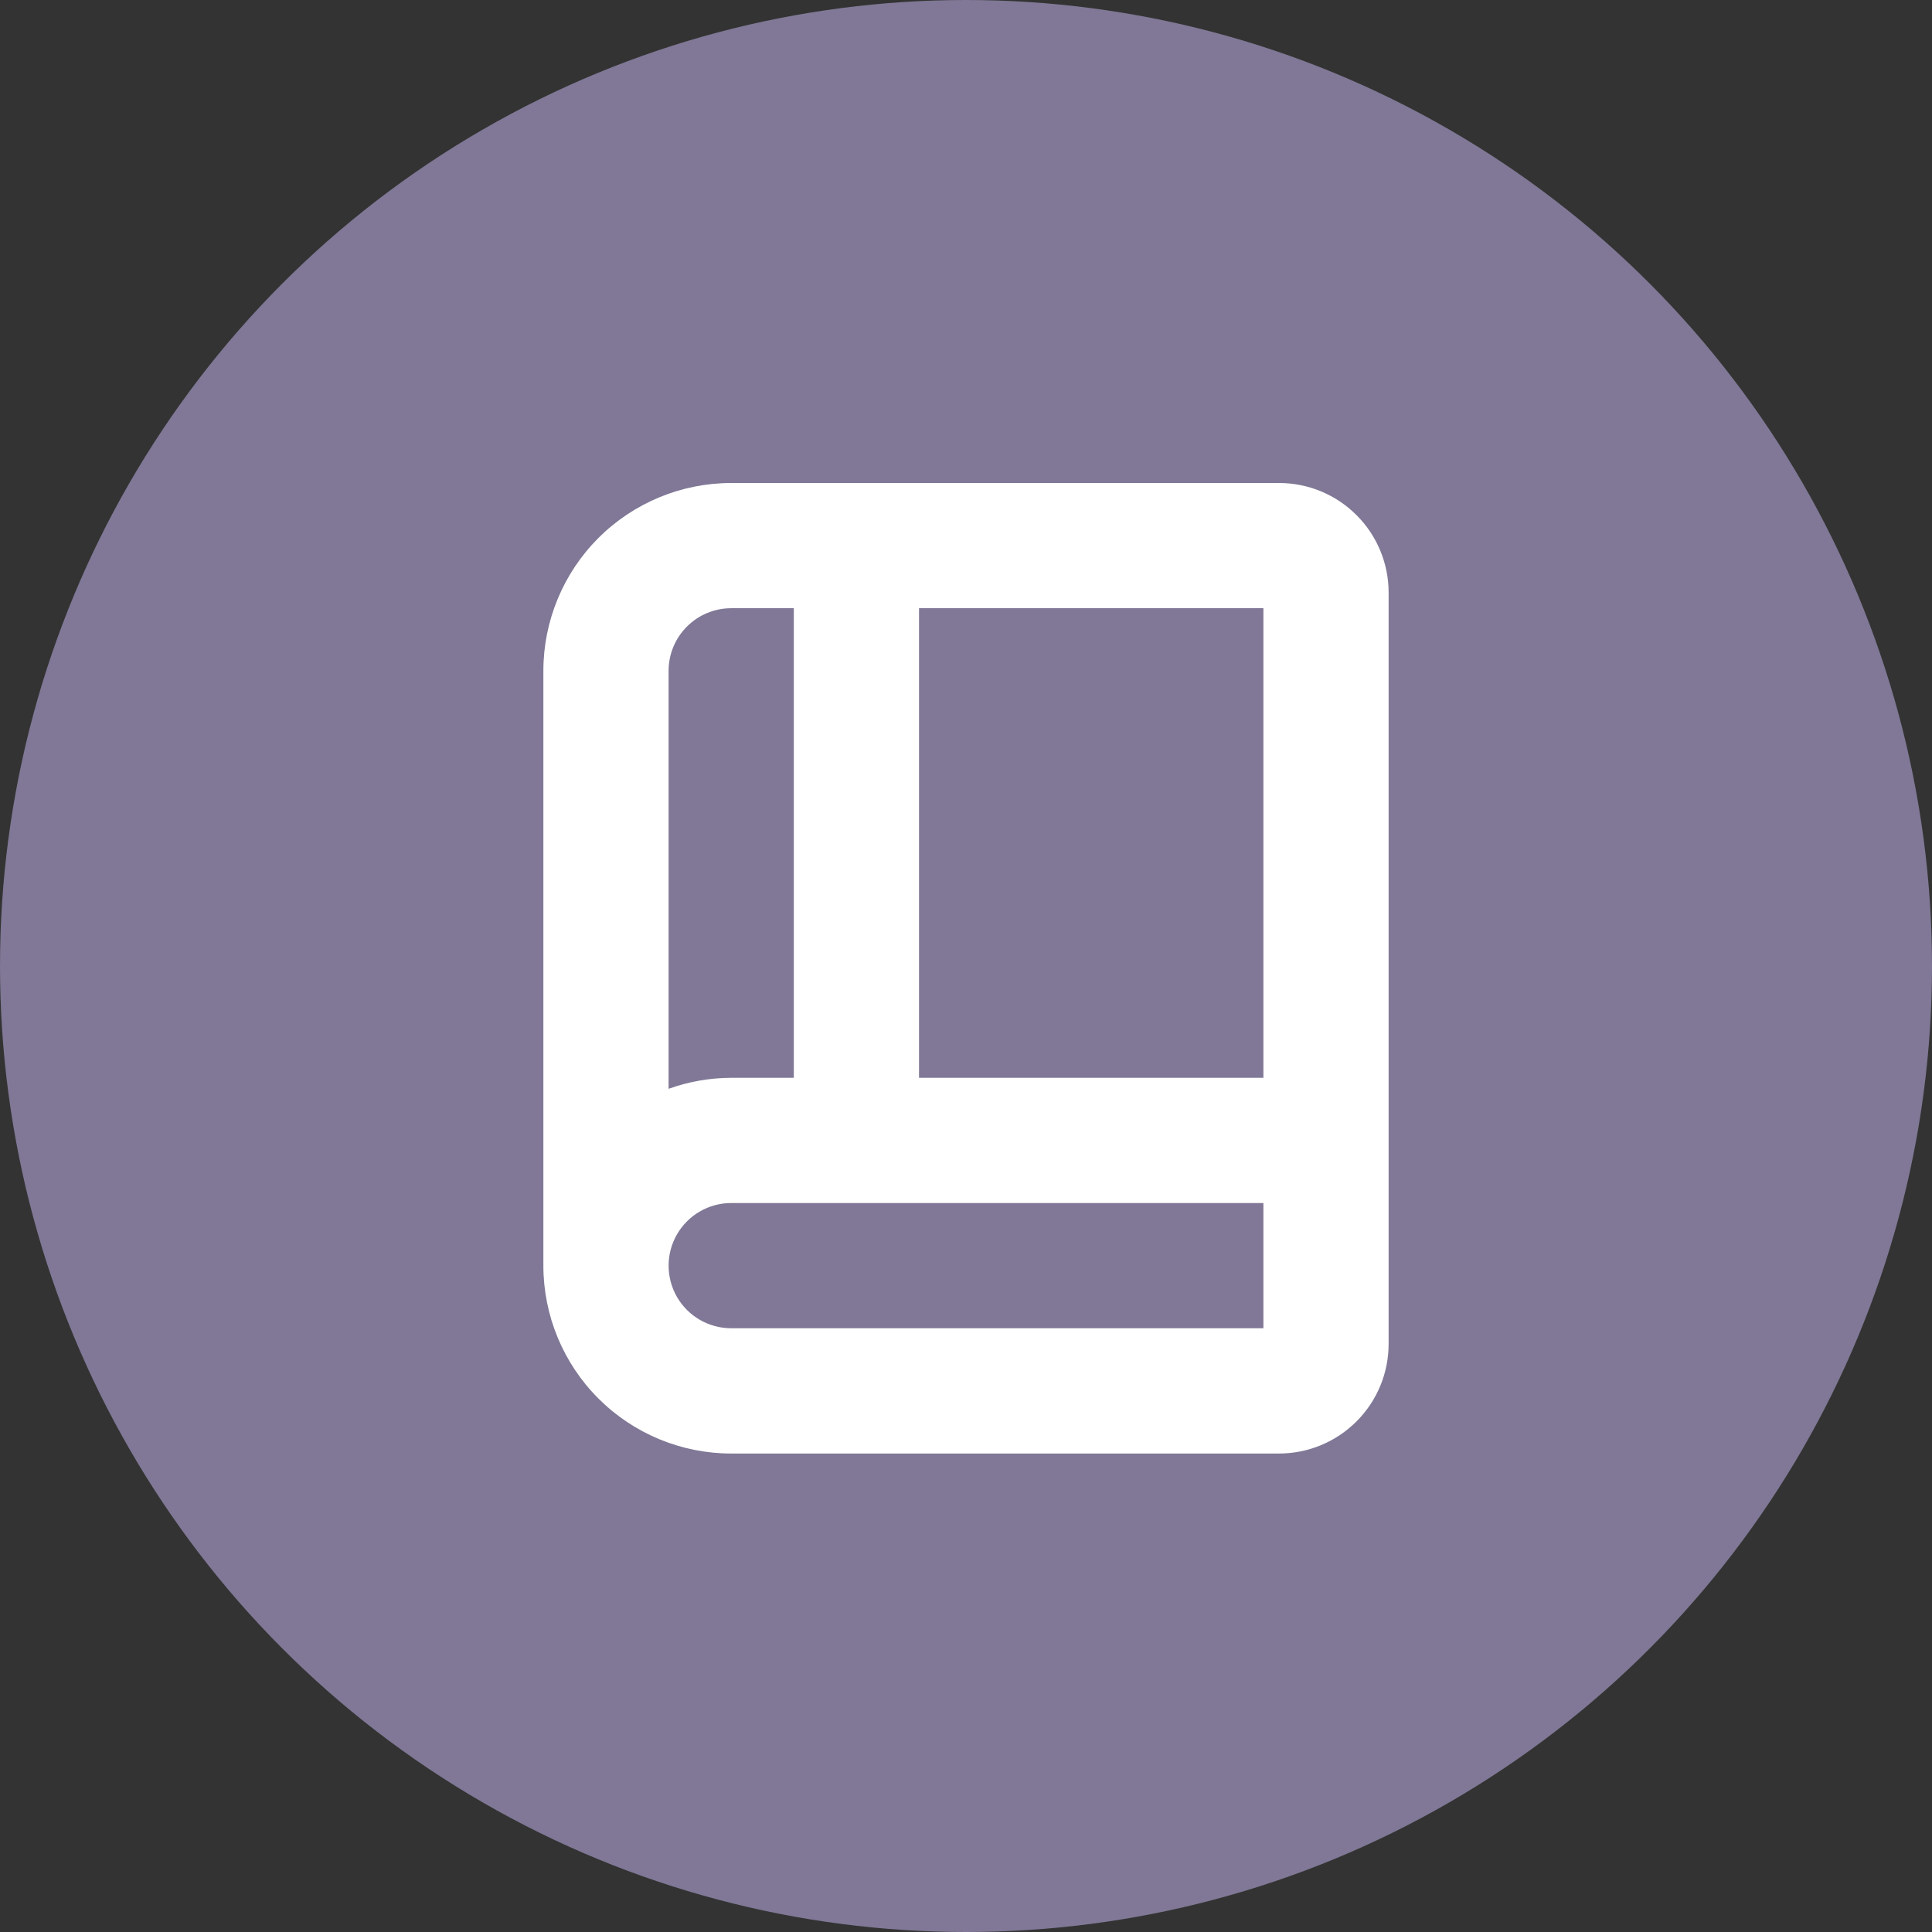 <svg width="32" height="32" viewBox="0 0 32 32" fill="none" xmlns="http://www.w3.org/2000/svg">
<rect x="0" y="0" width="32" height="32" fill="#333333" stroke="none"/>
<g clip-path="url(#clip0_190_8002)">
<circle cx="16" cy="16" r="16" fill="#807896"/>
<path d="M23 22.259V9.815C23 9.334 22.809 8.872 22.468 8.532C22.128 8.191 21.667 8 21.185 8H12.111C11.286 8 10.495 8.328 9.911 8.911C9.328 9.495 9 10.286 9 11.111V20.963C9 21.788 9.328 22.58 9.911 23.163C10.495 23.747 11.286 24.075 12.111 24.075H21.185C21.667 24.075 22.128 23.883 22.468 23.543C22.809 23.203 23 22.741 23 22.259V22.259ZM11.074 11.111C11.074 10.836 11.183 10.572 11.378 10.378C11.572 10.183 11.836 10.074 12.111 10.074H13.148V17.852H12.111C11.758 17.853 11.407 17.914 11.074 18.034L11.074 11.111ZM20.926 22H12.111C11.741 22 11.398 21.802 11.213 21.482C11.028 21.161 11.028 20.765 11.213 20.445C11.398 20.124 11.741 19.926 12.111 19.926H20.926V22ZM20.926 17.852H15.222V10.074H20.926V17.852Z" fill="white"/>
</g>
<defs>
<clipPath id="clip0_190_8002">
<rect width="32" height="32" fill="white"/>
</clipPath>
</defs>
</svg>
